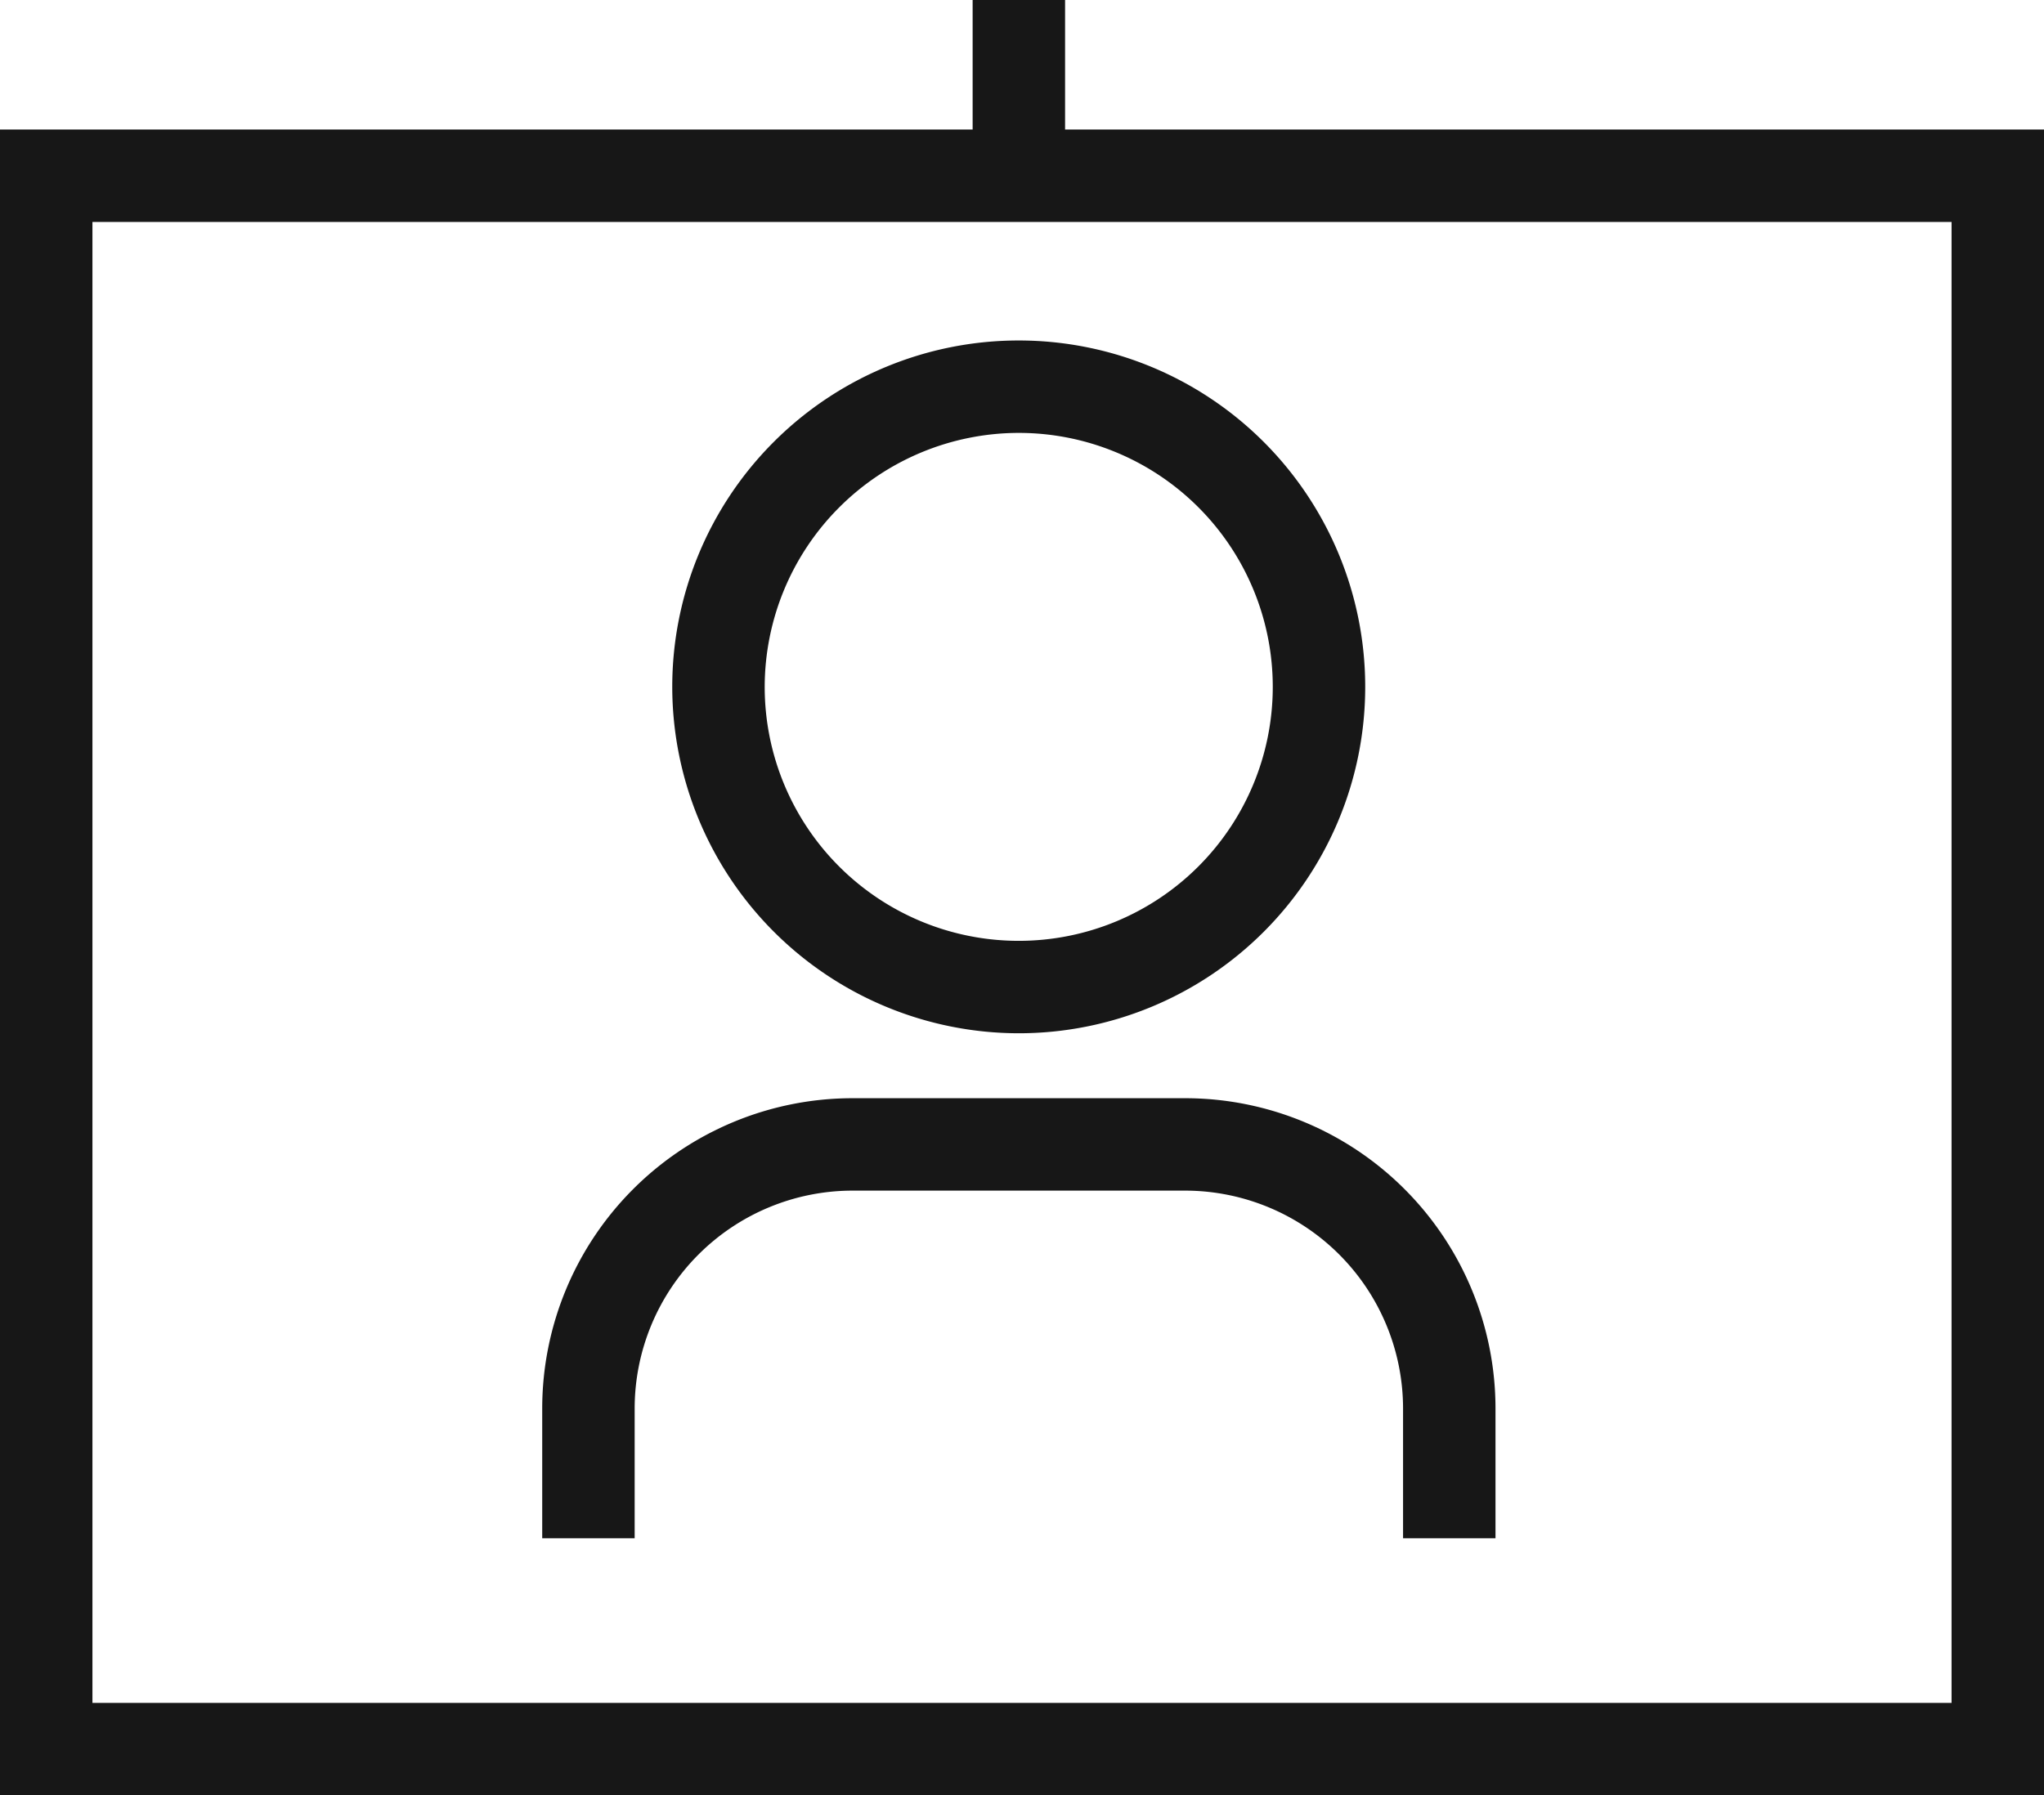 <svg xmlns="http://www.w3.org/2000/svg" viewBox="0 0 16.583 14.569"><title>ID-Card</title>
	<path d="M8.641,1.051V0h-.75V1.051H0V14.569H16.583V1.051ZM15.833,13.819H.75V1.801H15.833Z" fill="#171717"/>
	<path
		d="M5.149,11.429a1.769,1.769,0,0,1,1.767-1.767h2.7a1.769,1.769,0,0,1,1.767,1.767v1.054h.75V11.429a2.519,2.519,0,0,0-2.517-2.517H6.916a2.519,2.519,0,0,0-2.517,2.517v1.054h.75Z"
		fill="#171717"/>
	<path
		d="M8.265,8.385a2.811,2.811,0,1,0-2.811-2.811A2.814,2.814,0,0,0,8.265,8.385Zm0-4.872a2.061,2.061,0,1,1-2.061,2.062A2.064,2.064,0,0,1,8.265,3.513Z"
		fill="#171717"/>
</svg>
